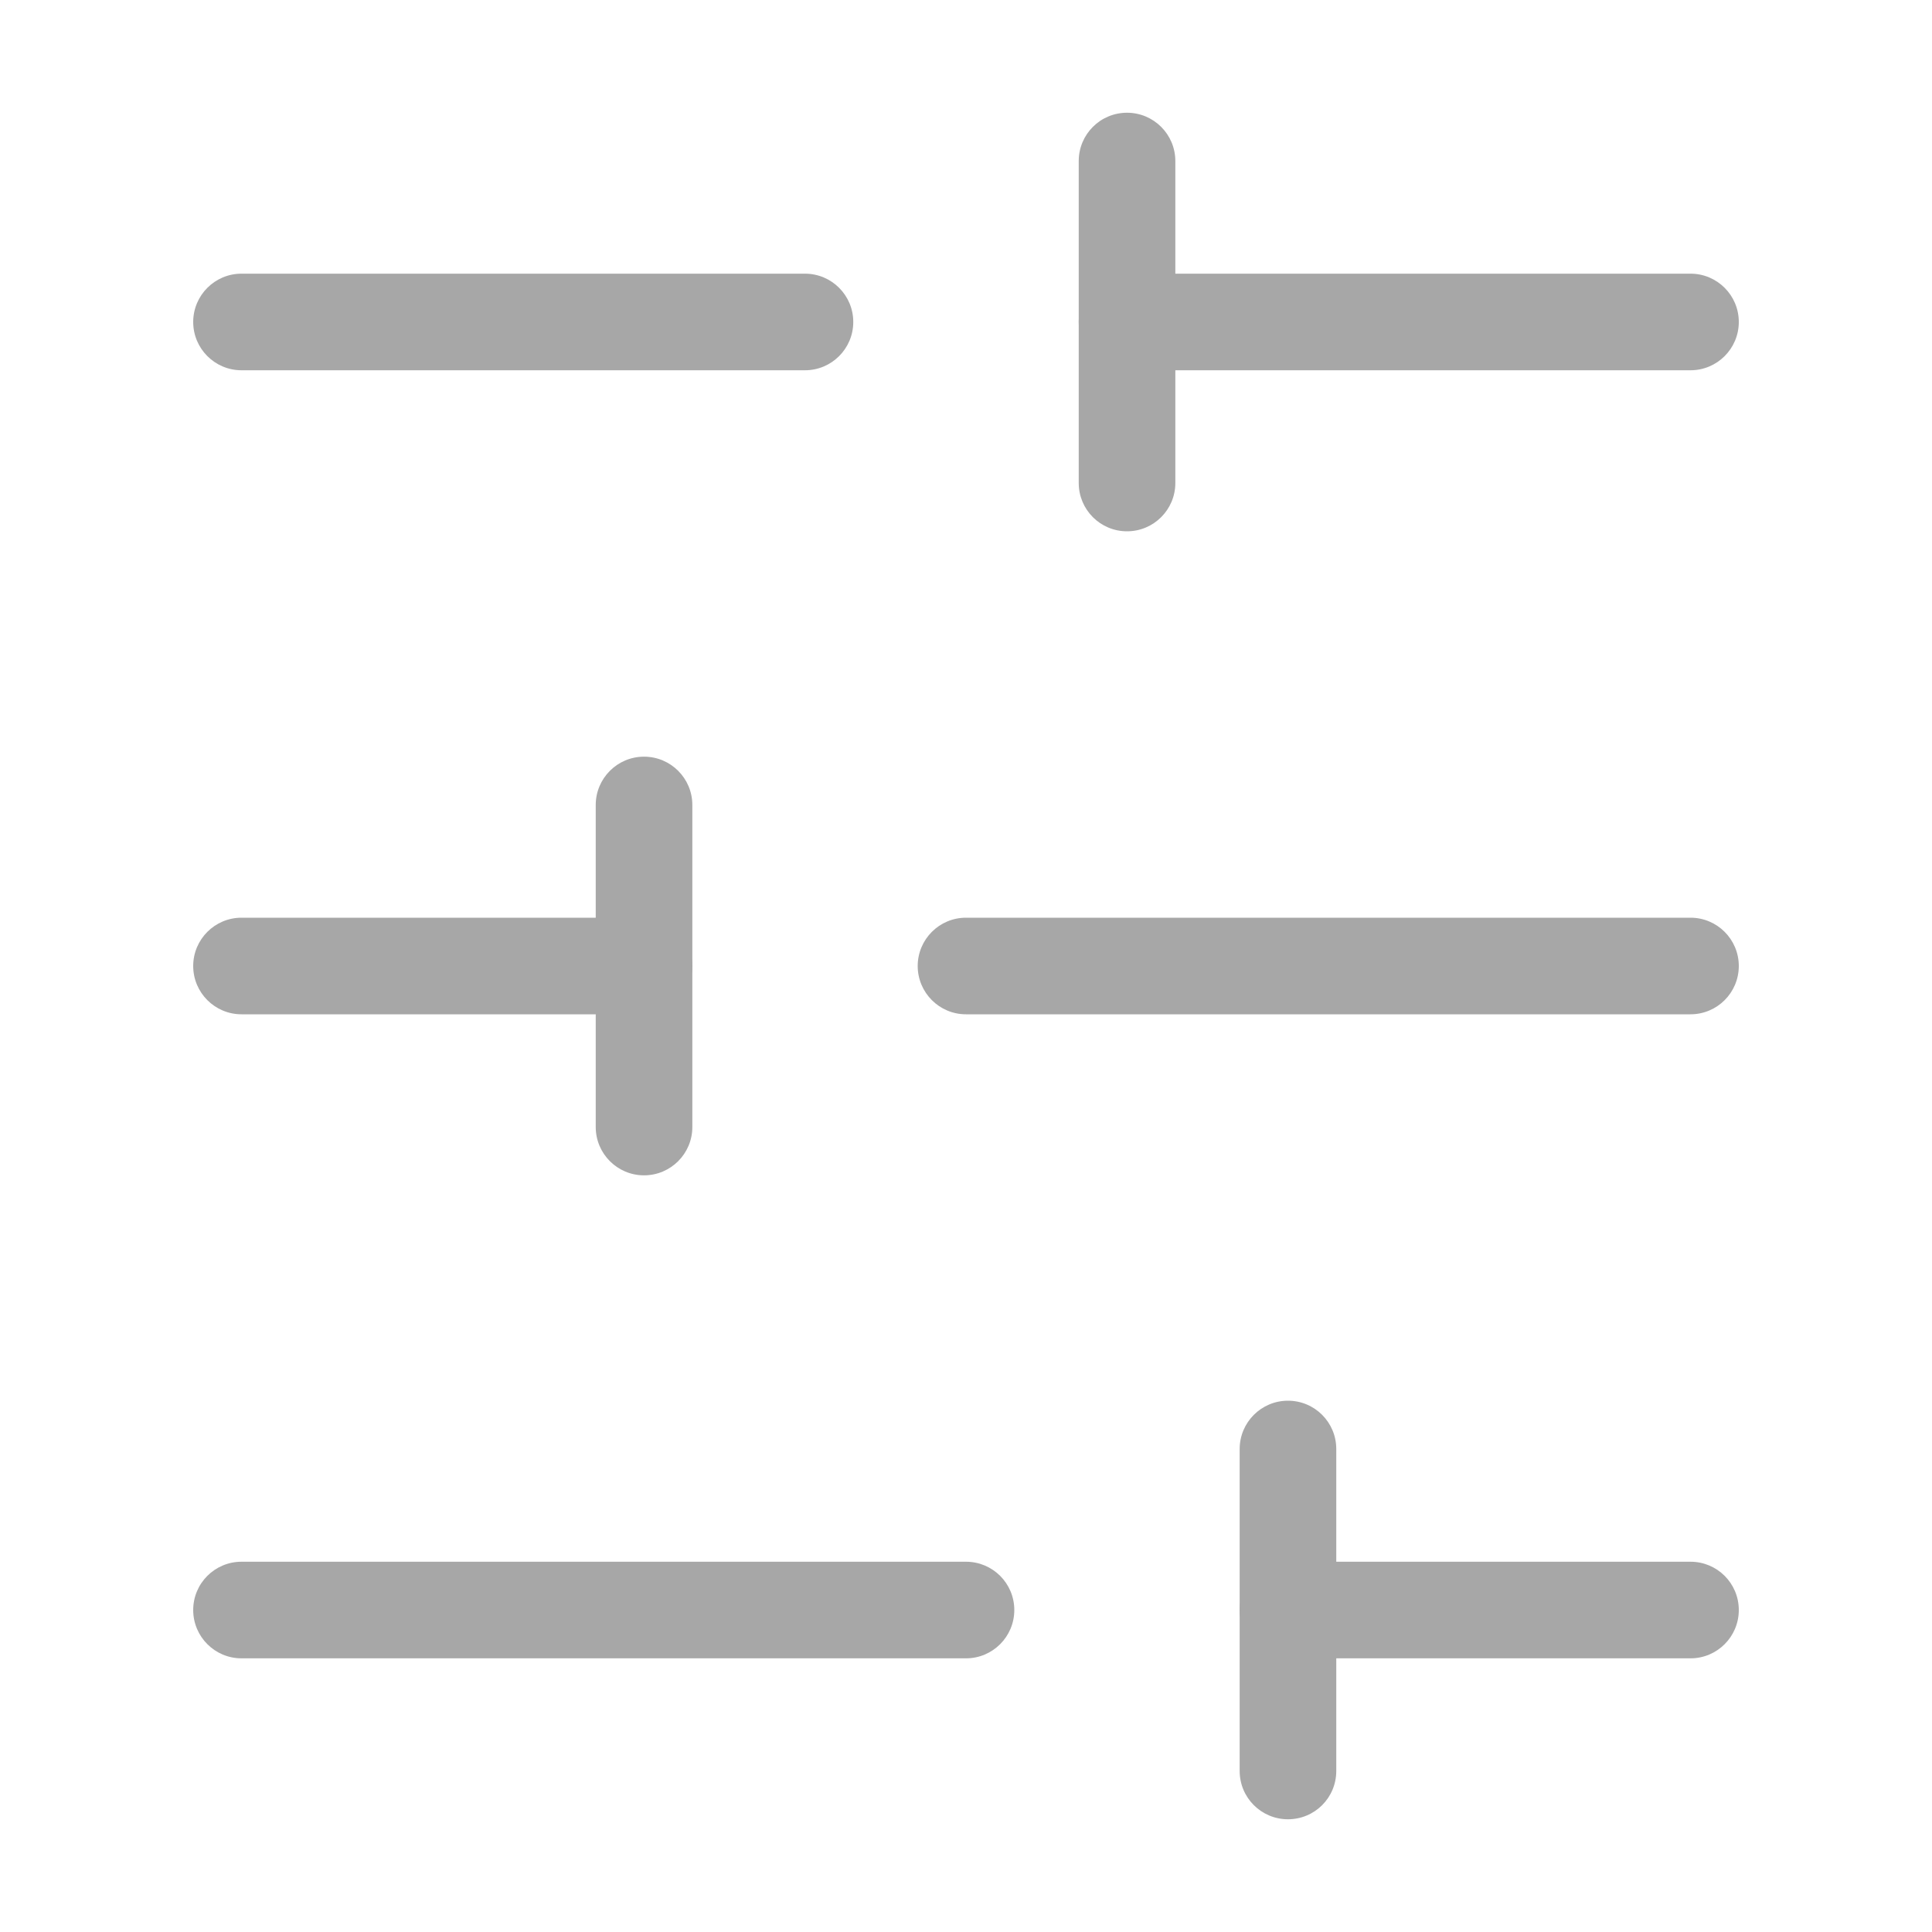 <svg width="20" height="20" viewBox="0 0 20 20" fill="none" xmlns="http://www.w3.org/2000/svg">
<path fill-rule="evenodd" clip-rule="evenodd" d="M11.167 3.333C11.167 3.057 11.39 2.833 11.667 2.833H17.5C17.776 2.833 18 3.057 18 3.333C18 3.609 17.776 3.833 17.5 3.833H11.667C11.39 3.833 11.167 3.609 11.167 3.333Z" fill="#A7A7A7"/>
<path fill-rule="evenodd" clip-rule="evenodd" d="M2 3.333C2 3.057 2.224 2.833 2.5 2.833H8.333C8.609 2.833 8.833 3.057 8.833 3.333C8.833 3.609 8.609 3.833 8.333 3.833H2.5C2.224 3.833 2 3.609 2 3.333Z" fill="#A7A7A7"/>
<path fill-rule="evenodd" clip-rule="evenodd" d="M9.5 10C9.5 9.724 9.724 9.5 10 9.5H17.5C17.776 9.5 18 9.724 18 10C18 10.276 17.776 10.5 17.5 10.5H10C9.724 10.5 9.5 10.276 9.5 10Z" fill="#A7A7A7"/>
<path fill-rule="evenodd" clip-rule="evenodd" d="M2 10C2 9.724 2.224 9.5 2.5 9.5H6.667C6.943 9.5 7.167 9.724 7.167 10C7.167 10.276 6.943 10.5 6.667 10.5H2.5C2.224 10.5 2 10.276 2 10Z" fill="#A7A7A7"/>
<path fill-rule="evenodd" clip-rule="evenodd" d="M12.833 16.667C12.833 16.39 13.057 16.167 13.333 16.167H17.5C17.776 16.167 18 16.39 18 16.667C18 16.943 17.776 17.167 17.5 17.167H13.333C13.057 17.167 12.833 16.943 12.833 16.667Z" fill="#A7A7A7"/>
<path fill-rule="evenodd" clip-rule="evenodd" d="M2 16.667C2 16.39 2.224 16.167 2.5 16.167H10C10.276 16.167 10.5 16.39 10.5 16.667C10.5 16.943 10.276 17.167 10 17.167H2.5C2.224 17.167 2 16.943 2 16.667Z" fill="#A7A7A7"/>
<path fill-rule="evenodd" clip-rule="evenodd" d="M11.667 1.167C11.943 1.167 12.167 1.391 12.167 1.667V5C12.167 5.276 11.943 5.5 11.667 5.5C11.39 5.5 11.167 5.276 11.167 5V1.667C11.167 1.391 11.39 1.167 11.667 1.167Z" fill="#A7A7A7"/>
<path fill-rule="evenodd" clip-rule="evenodd" d="M6.667 7.833C6.943 7.833 7.167 8.057 7.167 8.333V11.667C7.167 11.943 6.943 12.167 6.667 12.167C6.391 12.167 6.167 11.943 6.167 11.667V8.333C6.167 8.057 6.391 7.833 6.667 7.833Z" fill="#A7A7A7"/>
<path fill-rule="evenodd" clip-rule="evenodd" d="M13.333 14.5C13.61 14.5 13.833 14.724 13.833 15V18.333C13.833 18.61 13.61 18.833 13.333 18.833C13.057 18.833 12.833 18.61 12.833 18.333V15C12.833 14.724 13.057 14.5 13.333 14.5Z" fill="#A7A7A7"/>
</svg>
